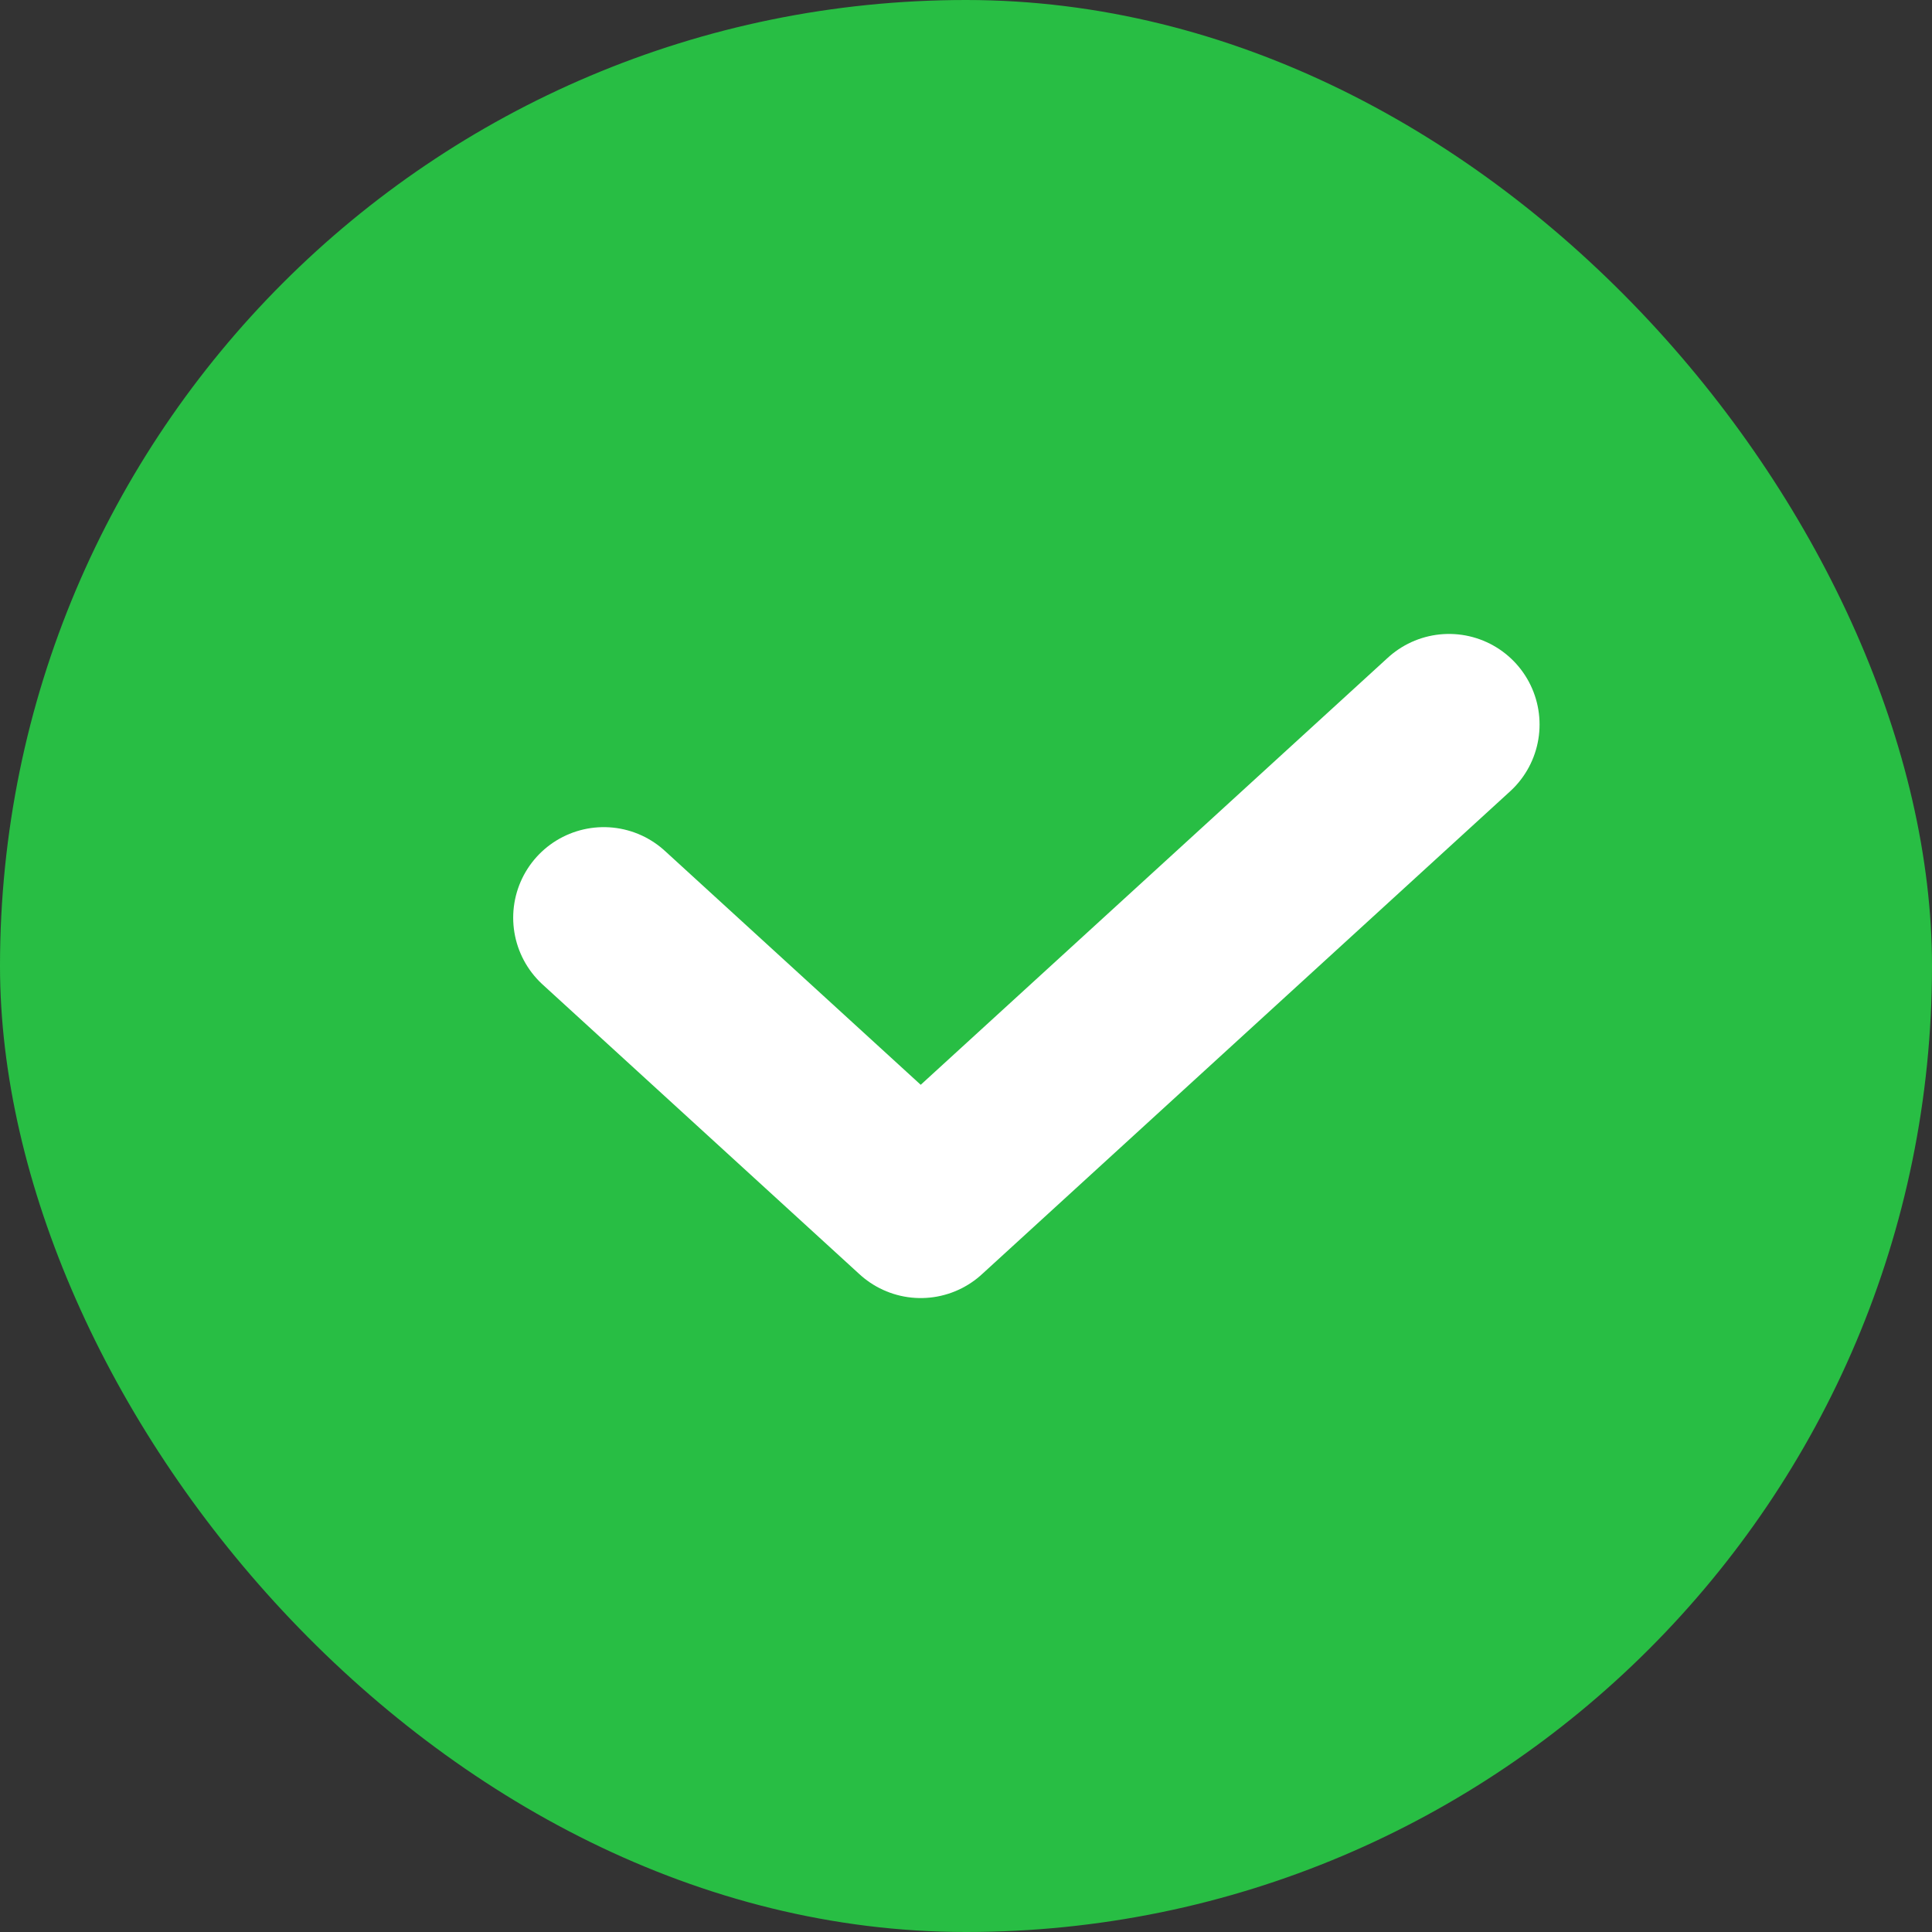 <svg width="16" height="16" viewBox="0 0 16 16" fill="none" xmlns="http://www.w3.org/2000/svg">
<rect x="0" y="0" width="16" height="16" fill="#333333" stroke="none"/>
<g id="Radio Icon" clip-path="url(#clip0_319_72036)">
<rect id="Rectangle 240647429" width="16" height="16" rx="8" fill="#28BE44"/>
<path id="Vector 825" d="M5 7.6L7.625 10L12 6" stroke="white" stroke-width="1.5" stroke-linecap="round" stroke-linejoin="round"/>
</g>
<defs>
<clipPath id="clip0_319_72036">
<rect width="16" height="16" fill="white"/>
</clipPath>
</defs>
</svg>

